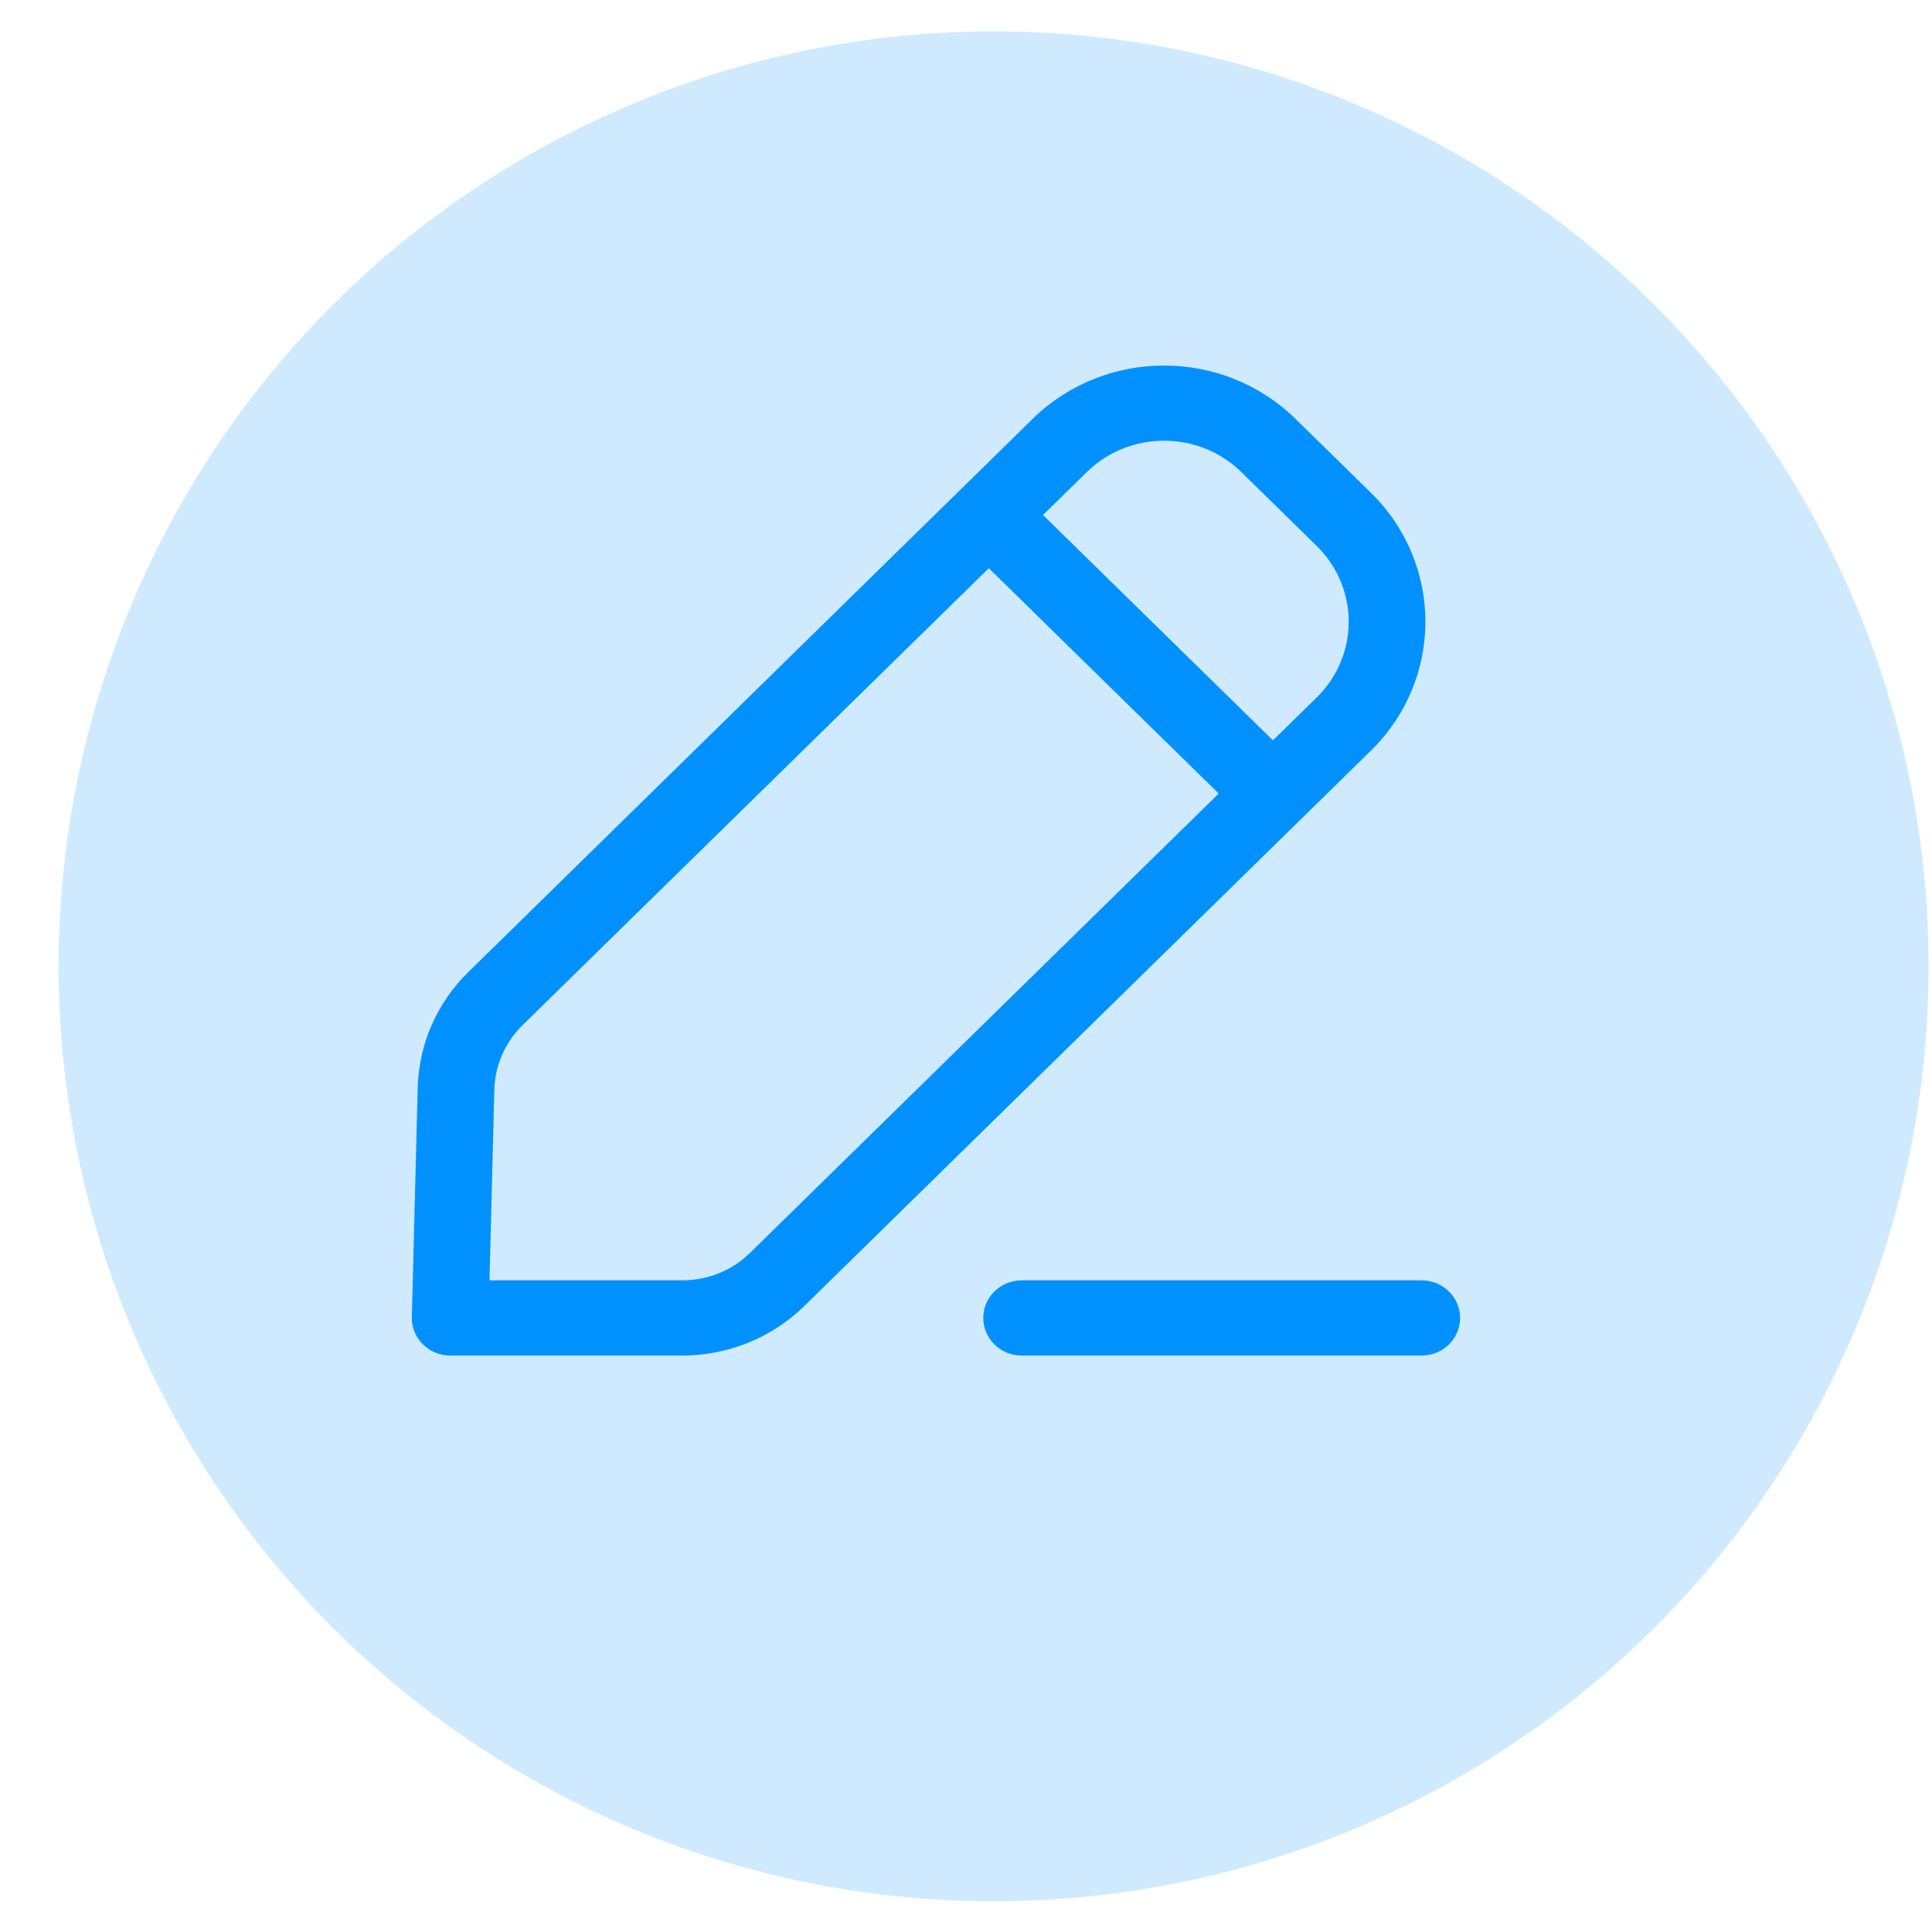 <svg width="30" height="30" viewBox="0 0 30 30" fill="none" xmlns="http://www.w3.org/2000/svg">
<g clip-path="url(#clip0_12_1293)">
<circle cx="15.429" cy="15.005" r="14.518" fill="#CFEAFF"/>
<path fill-rule="evenodd" clip-rule="evenodd" d="M7.271 15.095L16.034 6.505C17.161 5.4 18.99 5.4 20.117 6.505L21.288 7.652C22.415 8.757 22.415 10.55 21.288 11.655L12.49 20.279C11.987 20.772 11.305 21.049 10.593 21.049H6.991C6.656 21.049 6.387 20.778 6.395 20.45L6.486 16.887C6.504 16.213 6.785 15.571 7.271 15.095ZM20.446 8.478L19.275 7.33C18.613 6.681 17.538 6.681 16.876 7.33L16.196 7.997L19.766 11.496L20.446 10.83C21.108 10.18 21.108 9.127 20.446 8.478ZM8.113 15.92L15.354 8.823L18.924 12.322L11.648 19.453L11.551 19.54C11.284 19.76 10.945 19.881 10.593 19.881L7.601 19.881L7.676 16.917C7.686 16.543 7.843 16.185 8.113 15.92ZM22.672 20.465C22.672 20.143 22.405 19.881 22.076 19.881H15.864L15.783 19.887C15.492 19.925 15.268 20.169 15.268 20.465C15.268 20.787 15.535 21.049 15.864 21.049H22.076L22.157 21.043C22.448 21.005 22.672 20.761 22.672 20.465Z" fill="#0091FF"/>
</g>
<defs>
<clipPath id="clip0_12_1293">
<rect width="29.036" height="29.036" fill="white" transform="translate(0.911 0.487)"/>
</clipPath>
</defs>
</svg>
